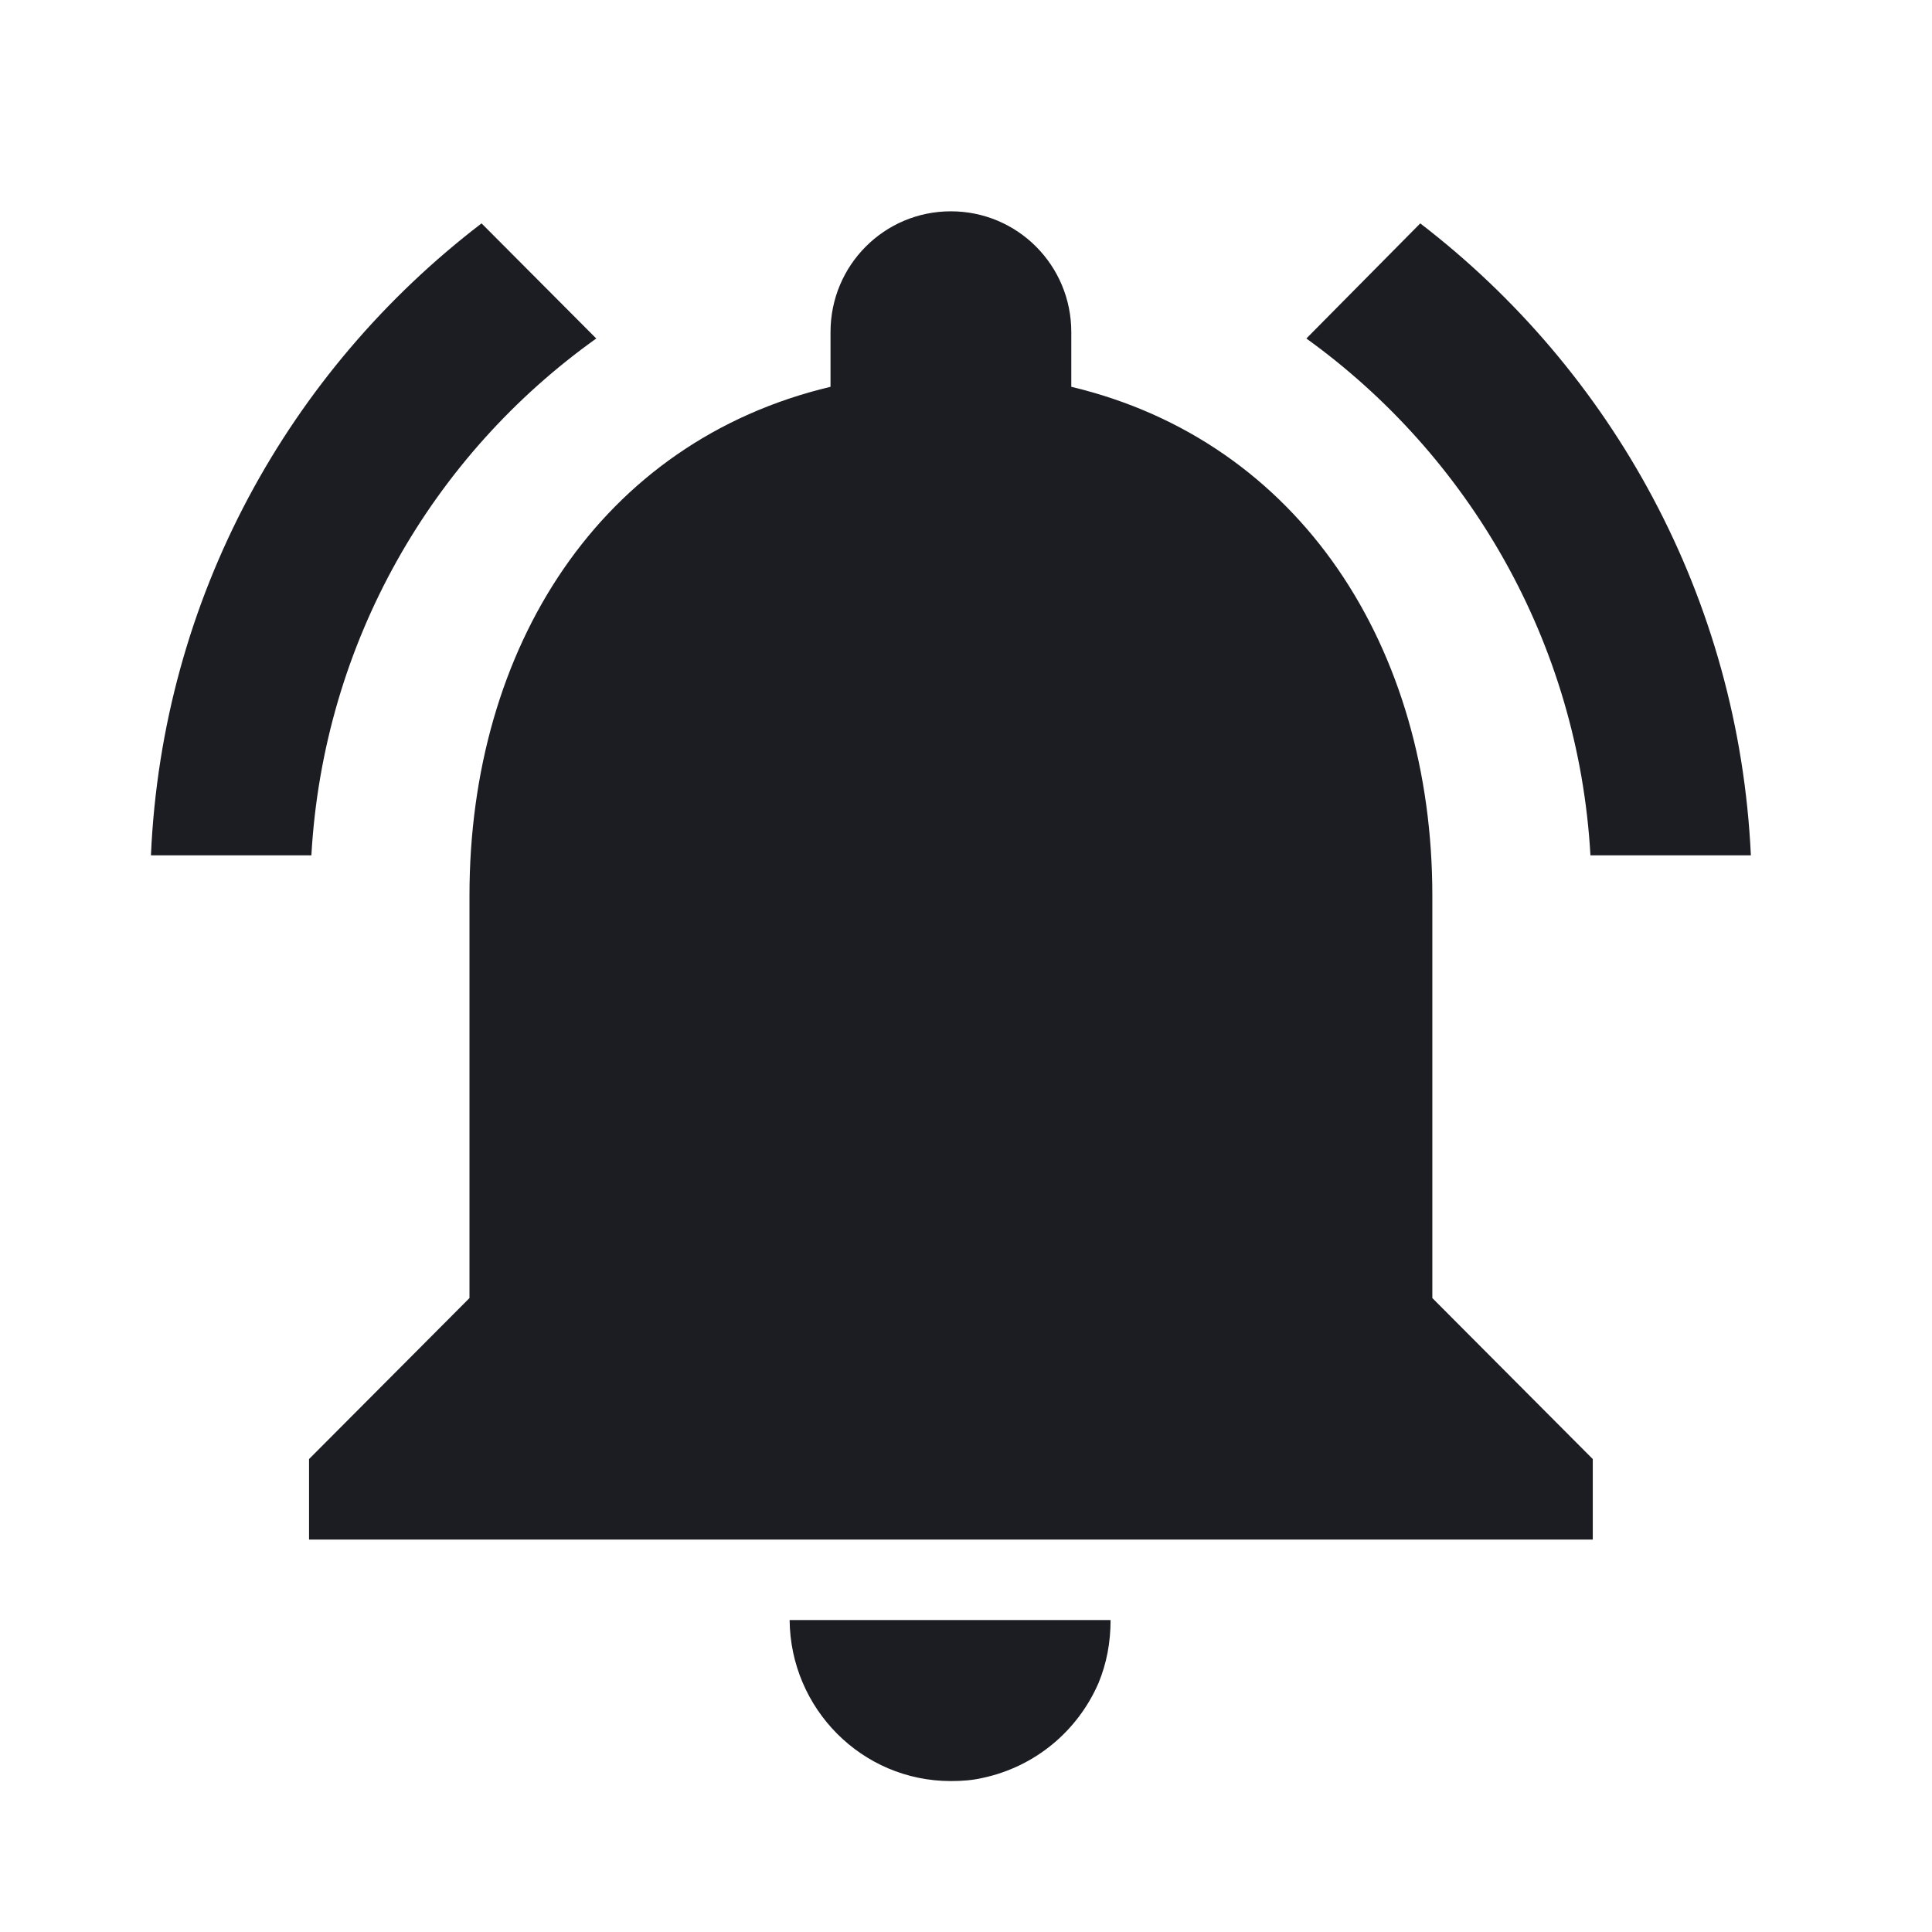 <svg xmlns="http://www.w3.org/2000/svg" width="24" height="24" viewBox="0 0 24 24">
  <path fill="#1B1D22" fill-rule="evenodd" d="M7.407,4.205 L5.982,2.775 C3.589,4.605 2.015,7.425 1.875,10.625 L3.868,10.625 C4.018,7.975 5.374,5.655 7.407,4.205 L7.407,4.205 Z M19.757,10.625 L21.75,10.625 C21.6,7.425 20.026,4.605 17.643,2.775 L16.228,4.205 C18.241,5.655 19.607,7.975 19.757,10.625 Z M17.793,11.125 C17.793,8.055 16.158,5.485 13.308,4.805 L13.308,4.125 C13.308,3.295 12.64,2.625 11.812,2.625 C10.985,2.625 10.317,3.295 10.317,4.125 L10.317,4.805 C7.457,5.485 5.832,8.045 5.832,11.125 L5.832,16.125 L3.839,18.125 L3.839,19.125 L19.786,19.125 L19.786,18.125 L17.793,16.125 L17.793,11.125 Z M11.812,22.125 C11.952,22.125 12.082,22.115 12.211,22.085 C12.859,21.945 13.387,21.505 13.647,20.905 C13.746,20.665 13.796,20.405 13.796,20.125 L9.809,20.125 C9.819,21.225 10.706,22.125 11.812,22.125 Z"/>
</svg>
